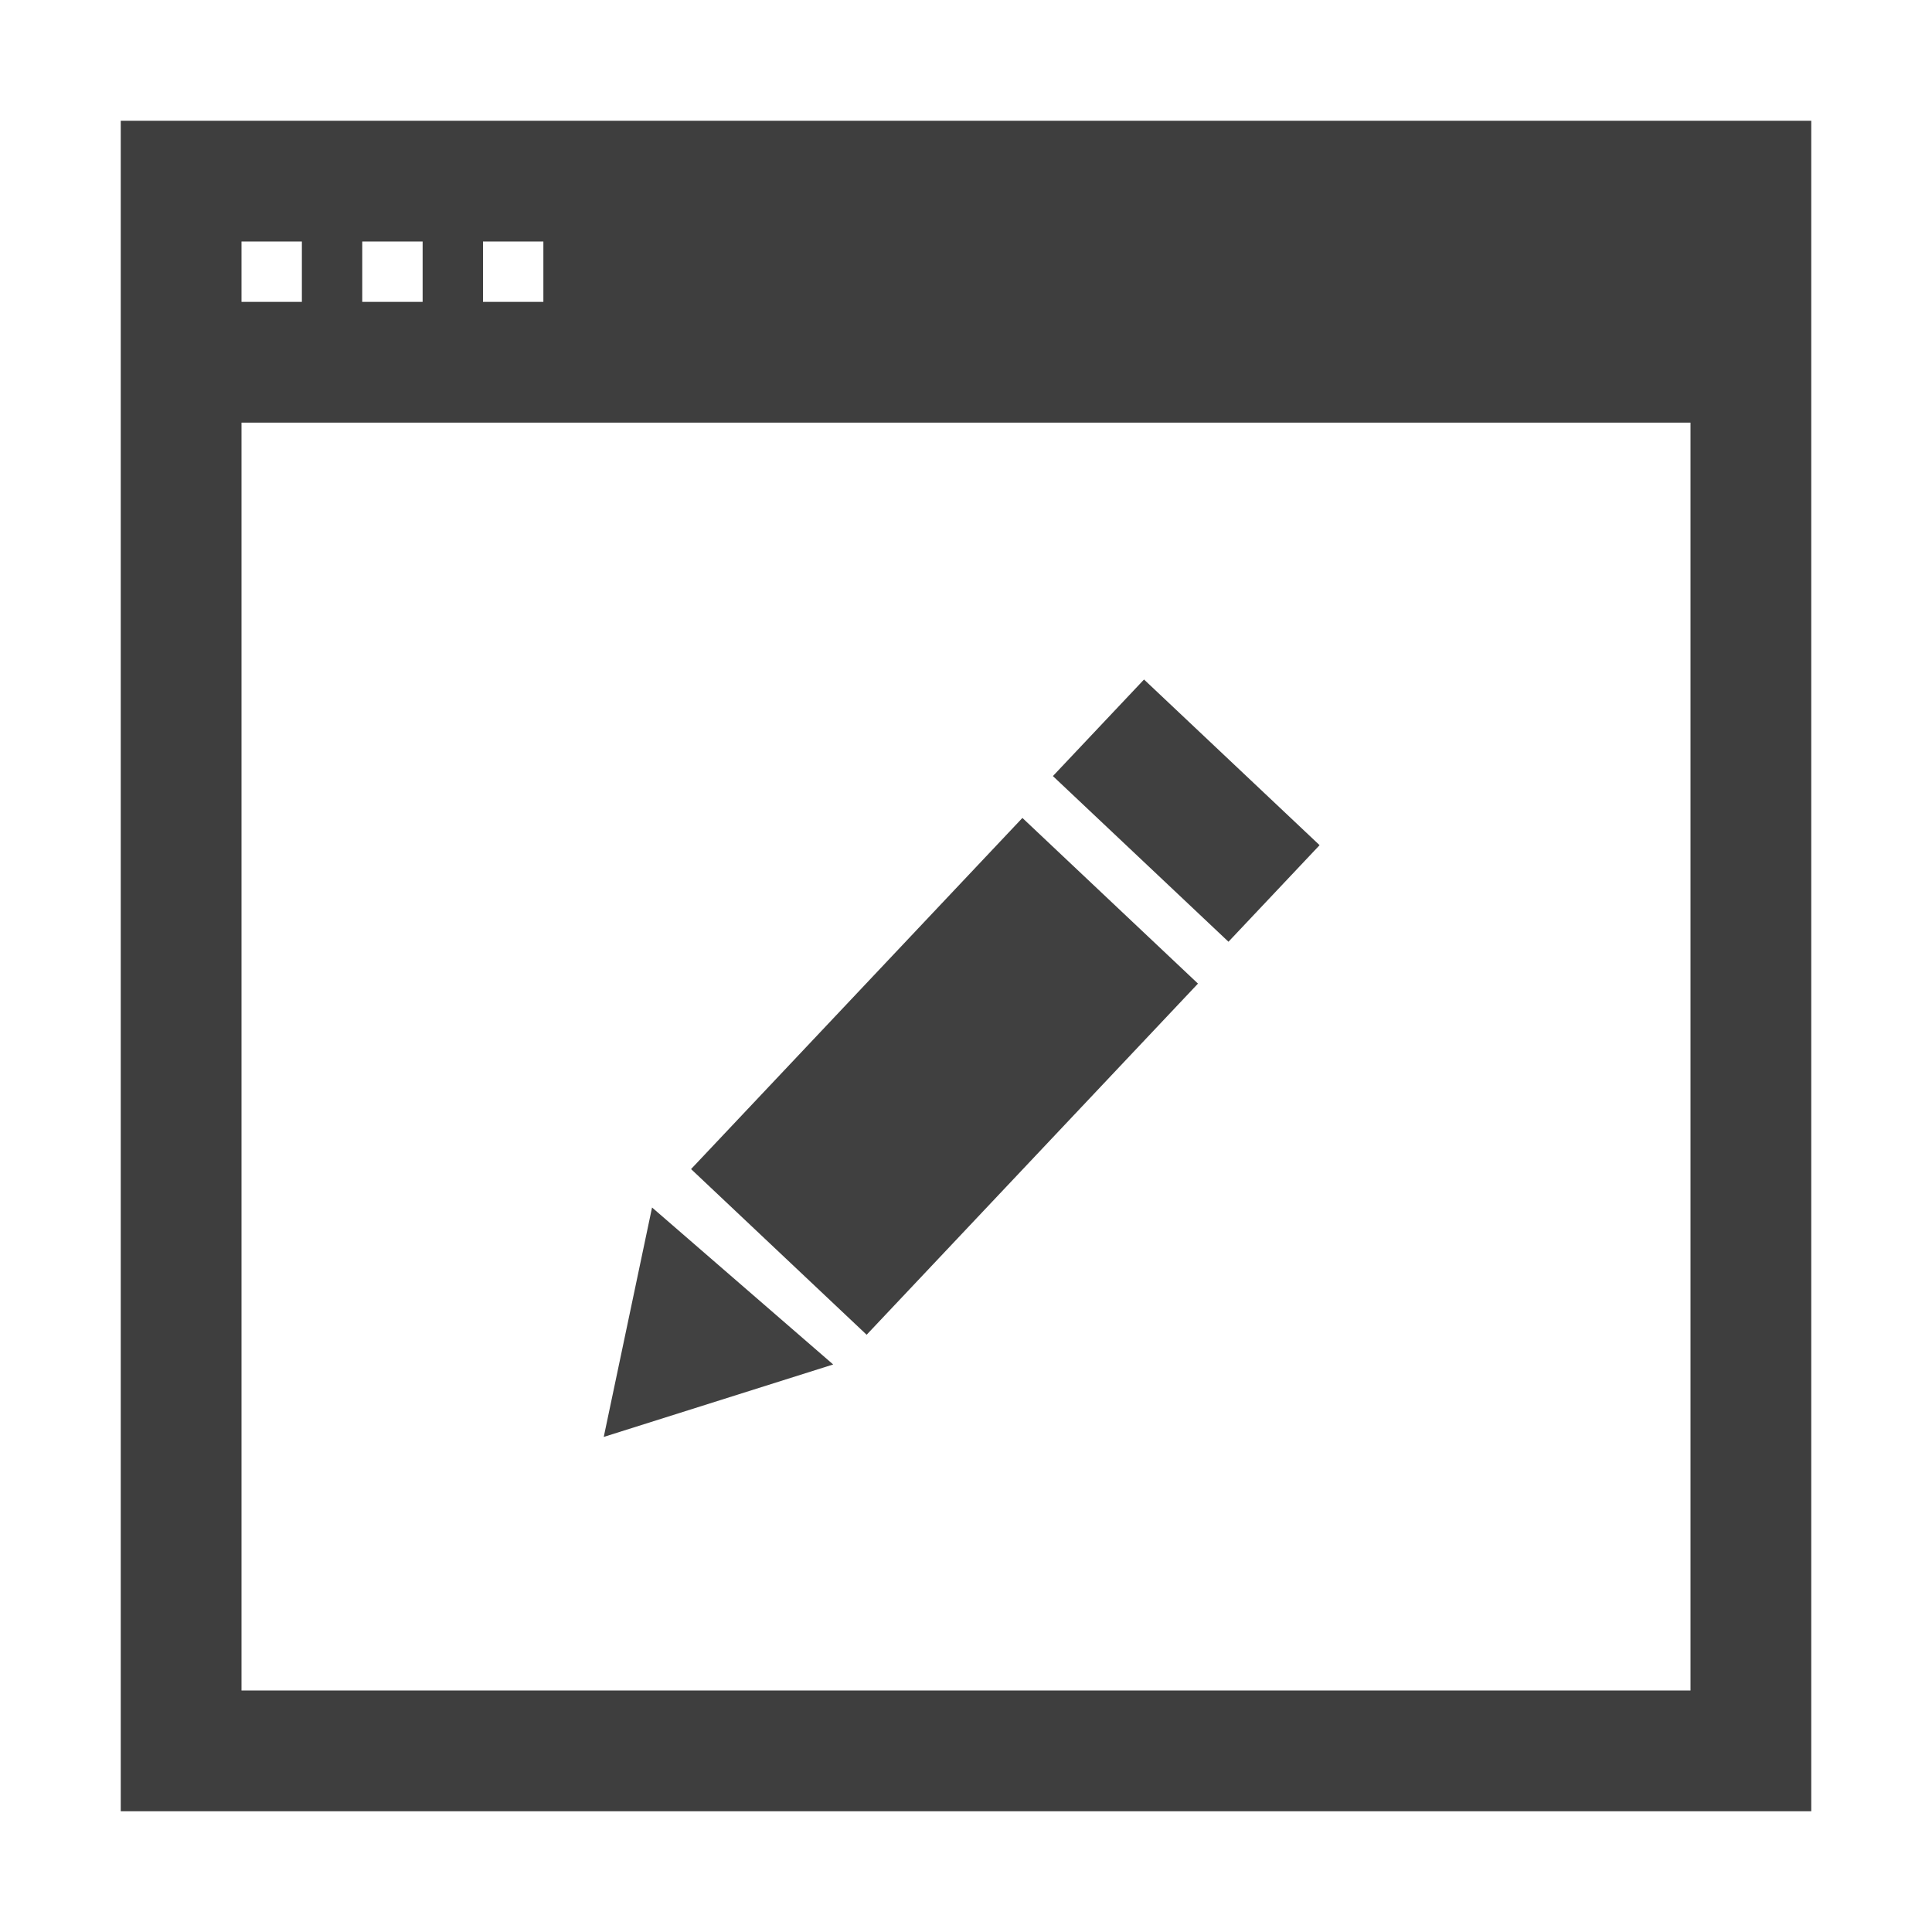 <?xml version="1.0" encoding="utf-8"?>
<!-- Generator: Adobe Illustrator 19.2.1, SVG Export Plug-In . SVG Version: 6.00 Build 0)  -->
<svg version="1.1" id="Layer_1" xmlns="http://www.w3.org/2000/svg" xmlns:xlink="http://www.w3.org/1999/xlink" x="0px" y="0px"
	 viewBox="0 0 16 16" style="enable-background:new 0 0 16 16;" xml:space="preserve">
<style type="text/css">
	.st0{fill:#3E3E3E;}
	.st1{fill:none;}
	.st2{fill:#404040;}
	.st3{fill:#414141;}
</style>
<path class="st0" d="M1,1v14h14V1H1z M4.5,2v0.5H4V2H4.5z M3.5,2v0.5H3V2H3.5z M2,2h0.5v0.5H2V2z M2,14V3.5h12V14H2z"/>
<rect class="st1" width="16" height="16"/>
<rect x="5.8" y="7.9" transform="matrix(0.686 -0.727 0.727 0.686 -3.999 8.479)" class="st2" width="4" height="2"/>
<polygon class="st3" points="5,11.9 5.4,10 6.9,11.3 "/>
<rect x="9.3" y="5.7" transform="matrix(0.686 -0.727 0.727 0.686 -1.804 9.278)" class="st2" width="1.1" height="2"/>
</svg>

